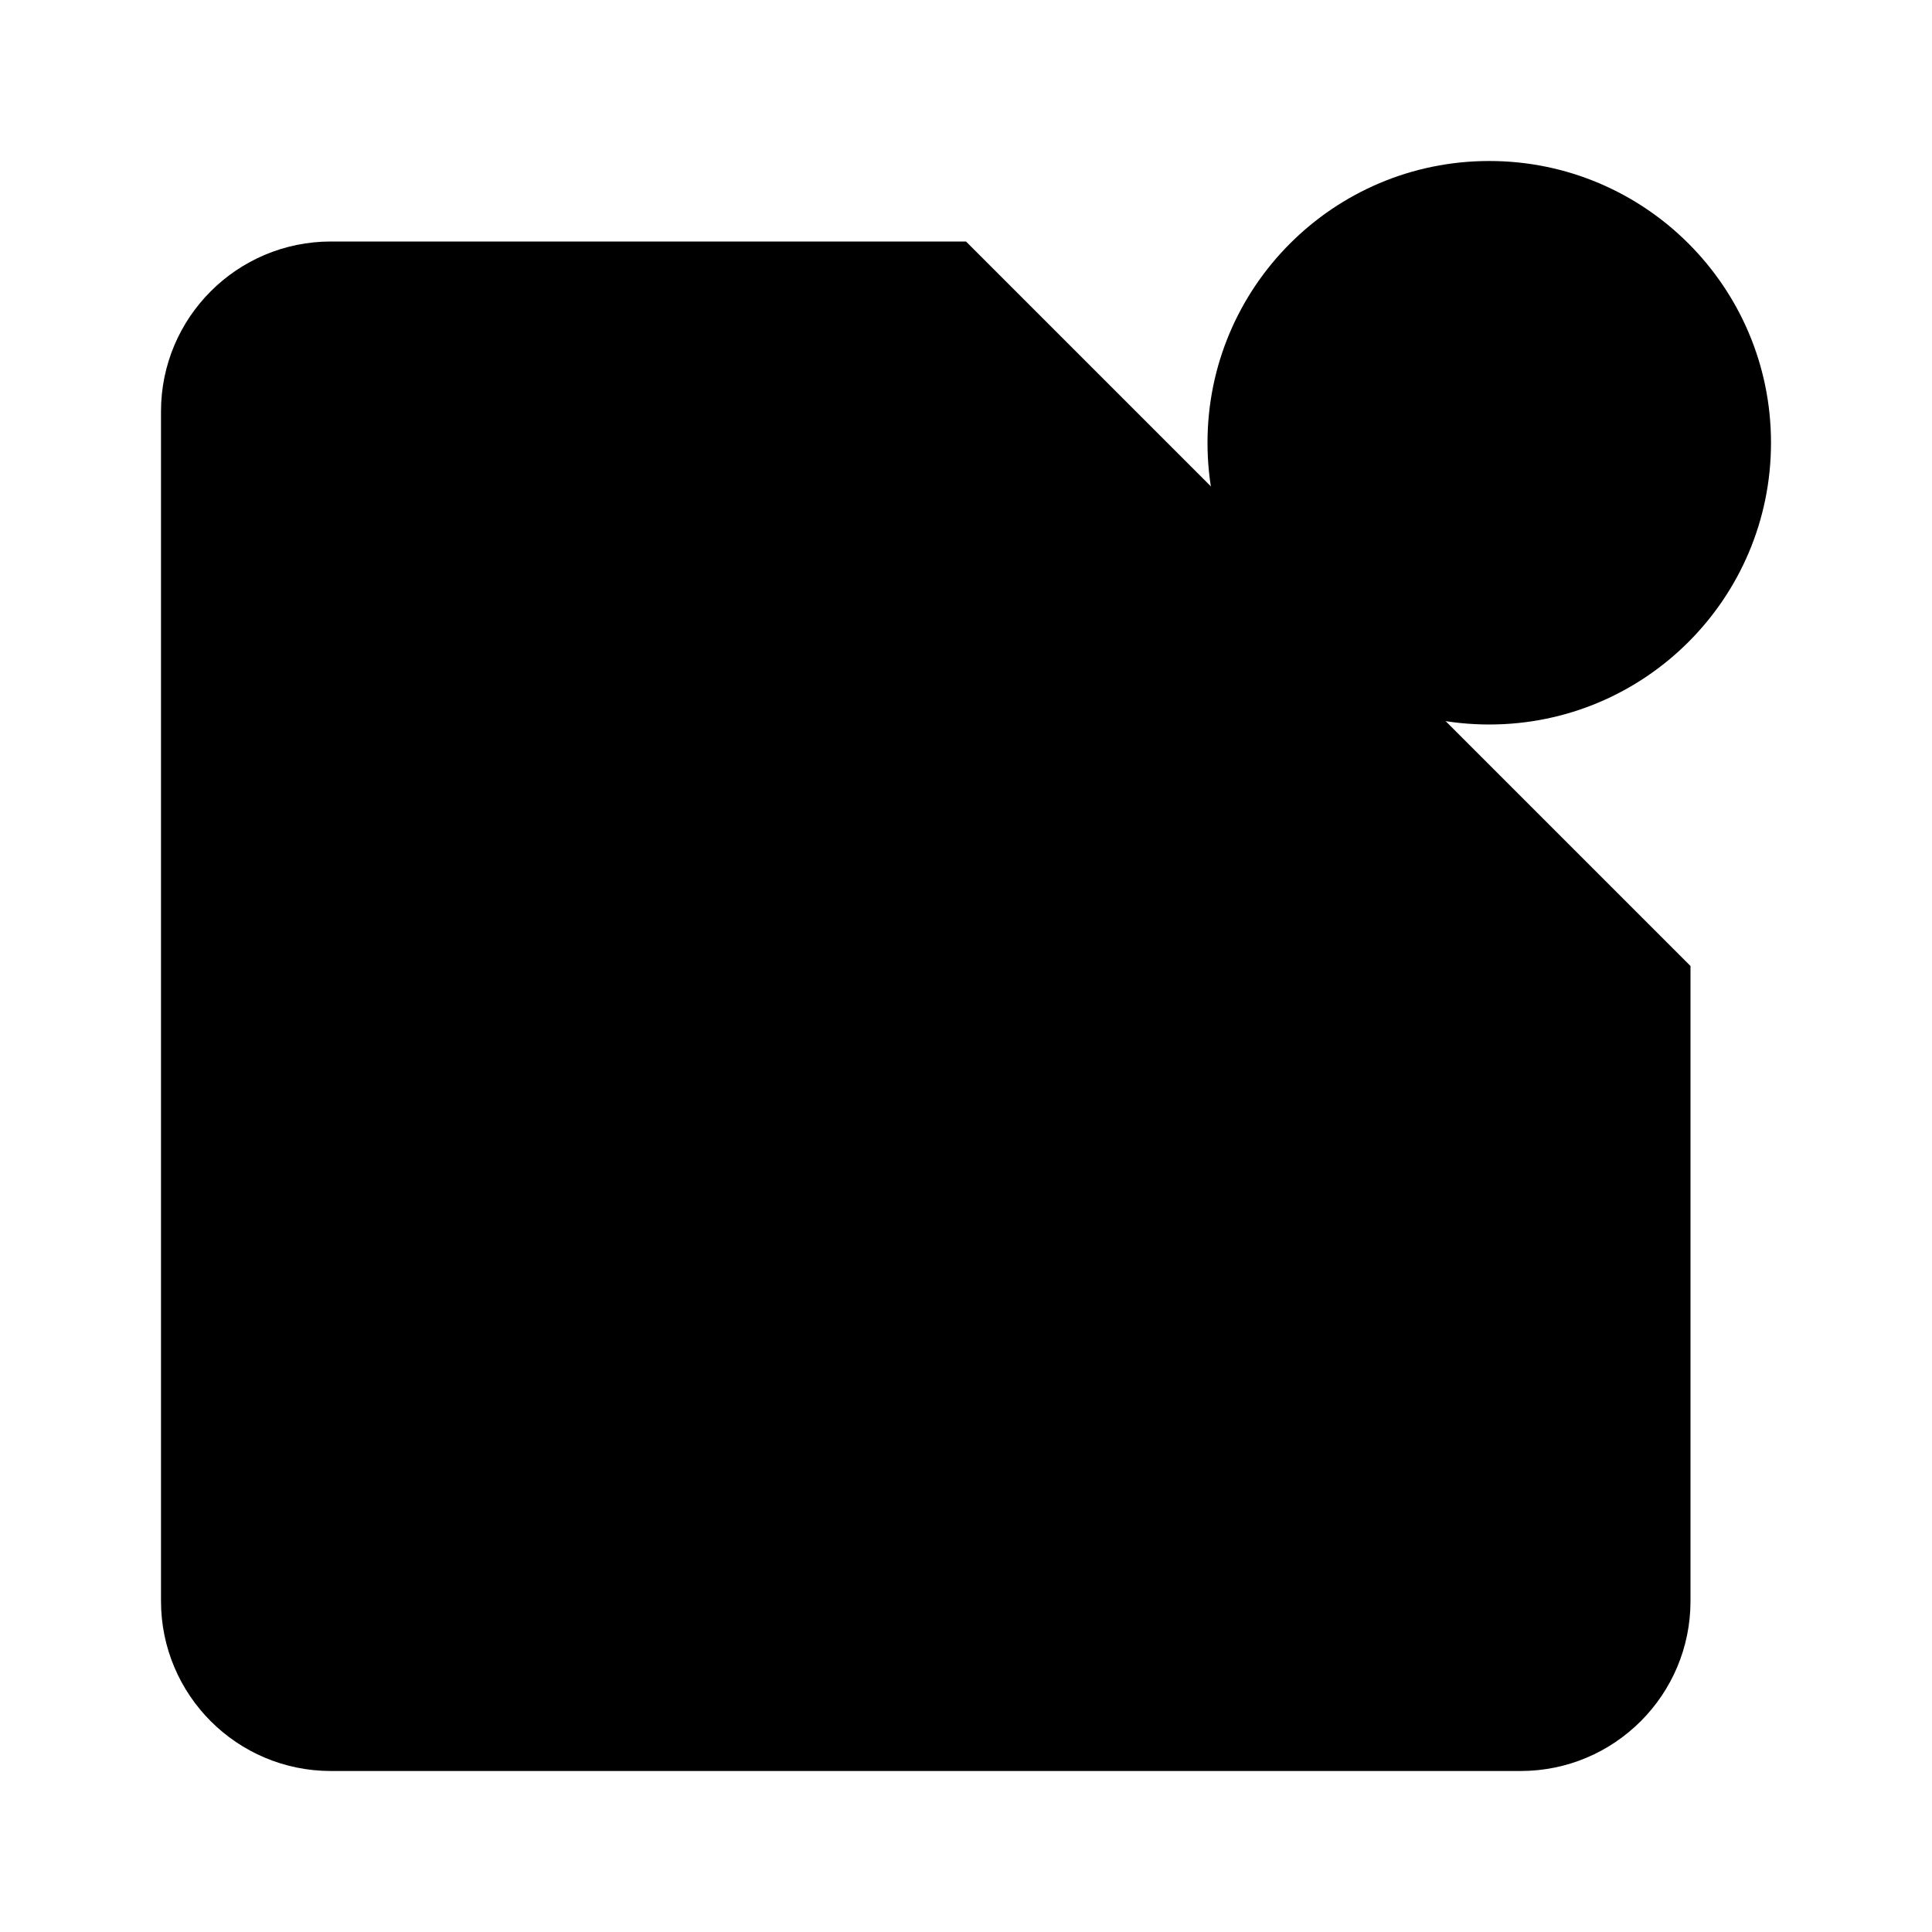 <svg viewBox="0 0 24 24" xmlns="http://www.w3.org/2000/svg"><path d="M12 3H4.111C2.945 3 2 3.945 2 5.111L2 19.889C2 21.055 2.945 22 4.111 22L18.889 22C20.055 22 21 21.055 21 19.889V12"/><path d="M22 5.5C22 7.433 20.433 9 18.5 9C16.567 9 15 7.433 15 5.5C15 3.567 16.567 2 18.5 2C20.433 2 22 3.567 22 5.5Z"/><path d="M7 11H11"/><path d="M7 16H15"/></svg>